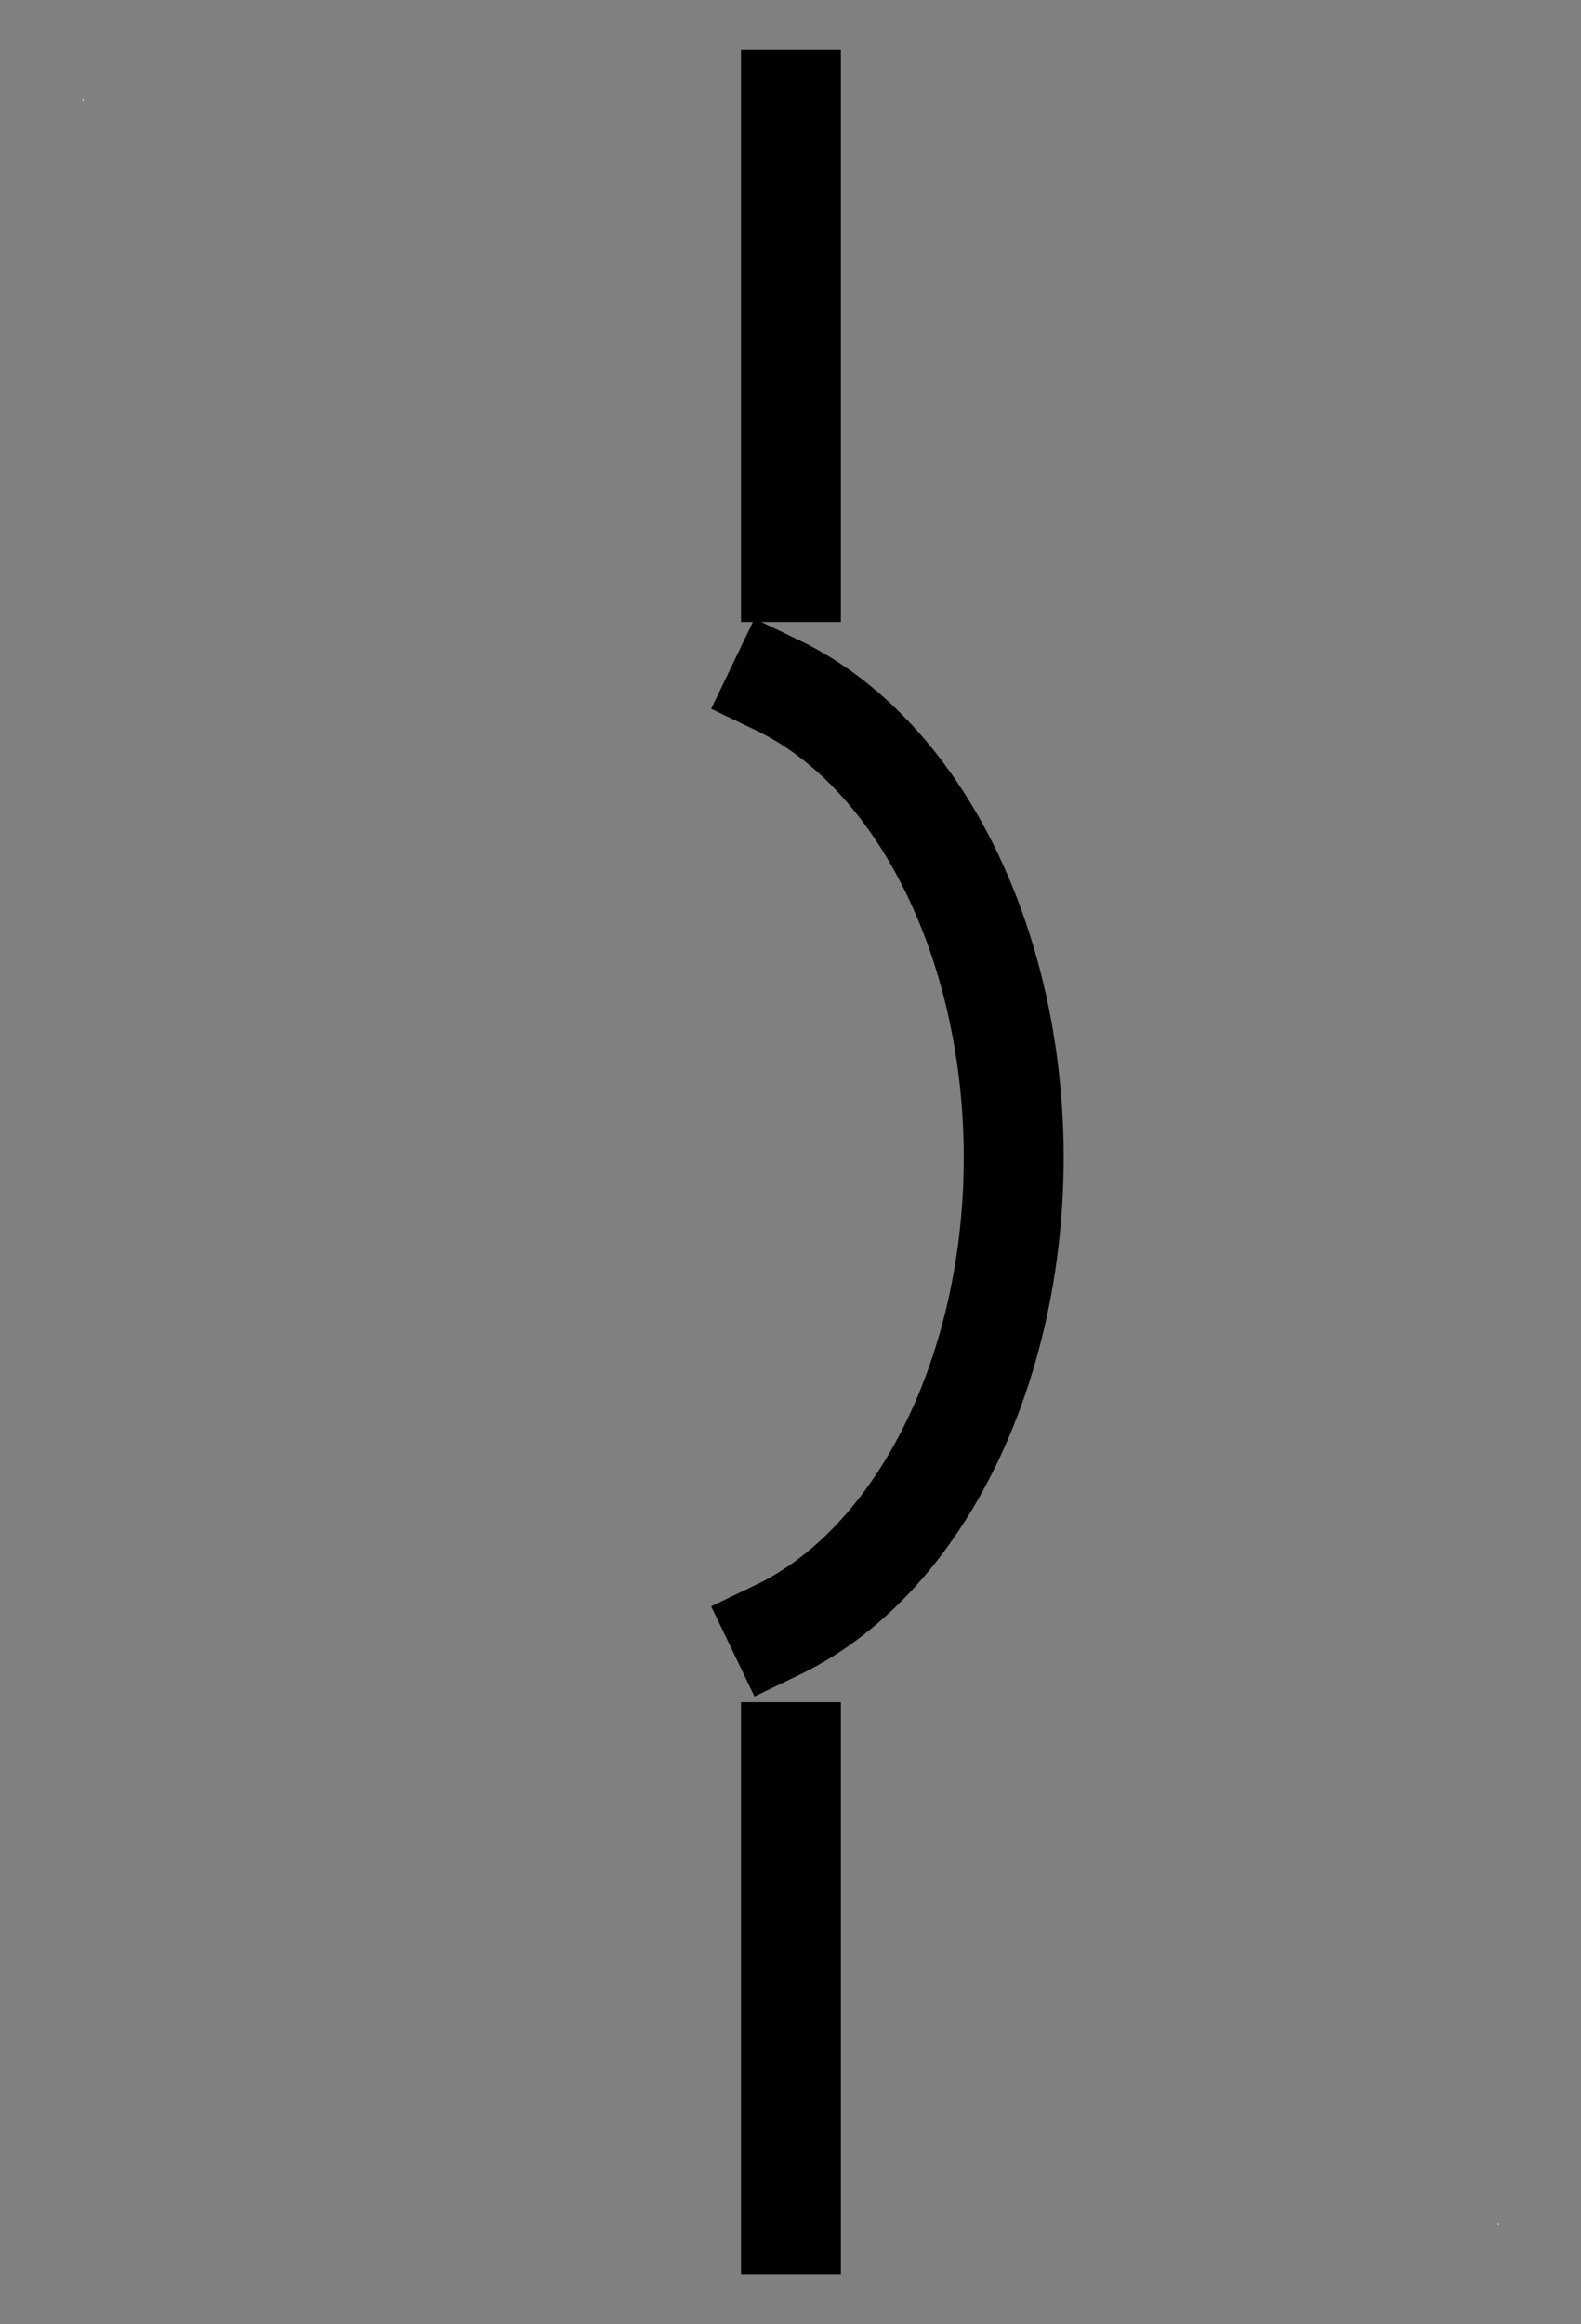 <?xml version="1.0" encoding="UTF-8" standalone="no"?>
<!-- Generated by Microsoft Visio 11.0, SVG Export, v1.0 OL_EE01.svg Page-1 -->

<!--
/*******************************************************************************
* Copyright (c) 2010-2015 ITER Organization.
* All rights reserved. This program and the accompanying materials
* are made available under the terms of the Eclipse Public License v1.0
* which accompanies this distribution, and is available at
* http://www.eclipse.org/legal/epl-v10.html
******************************************************************************/
-->
<svg
   xmlns:v="http://schemas.microsoft.com/visio/2003/SVGExtensions/"
   xmlns:dc="http://purl.org/dc/elements/1.1/"
   xmlns:cc="http://creativecommons.org/ns#"
   xmlns:rdf="http://www.w3.org/1999/02/22-rdf-syntax-ns#"
   xmlns:svg="http://www.w3.org/2000/svg"
   xmlns="http://www.w3.org/2000/svg"
   xmlns:sodipodi="http://sodipodi.sourceforge.net/DTD/sodipodi-0.dtd"
   xmlns:inkscape="http://www.inkscape.org/namespaces/inkscape"
   width="0.264in"
   height="0.388in"
   viewBox="0 0 18.99 27.91"
   xml:space="preserve"
   color-interpolation-filters="sRGB"
   class="st6"
   id="svg2"
   version="1.1"
   inkscape:version="0.48.2 r9819"
   sodipodi:docname="JA General On.svg"><rect x="0" y="0" width="18.99" height="27.91" fill="#808080" stroke="none"/><defs
   id="defs78" /><sodipodi:namedview
   pagecolor="#ffffff"
   bordercolor="#666666"
   borderopacity="1"
   objecttolerance="10"
   gridtolerance="10"
   guidetolerance="10"
   inkscape:pageopacity="0"
   inkscape:pageshadow="2"
   inkscape:window-width="1680"
   inkscape:window-height="988"
   id="namedview76"
   showgrid="false"
   inkscape:zoom="27.058395"
   inkscape:cx="14.907532"
   inkscape:cy="17.72494"
   inkscape:window-x="-8"
   inkscape:window-y="-8"
   inkscape:window-maximized="1"
   inkscape:current-layer="g6" />
	<v:documentProperties
   v:langID="1036"
   v:metric="true"
   v:viewMarkup="false" />
	<style
   type="text/css"
   id="style4">
	
		.st1 {fill:#ffffff;stroke:none;stroke-linecap:round;stroke-linejoin:round;stroke-width:0.72}
		.st2 {fill:#ffffff;fill-opacity:0;stroke:none;stroke-width:1}
		.st3 {fill:none;stroke:none;stroke-width:1}
		.st4 {fill:none}
		.st5 {stroke:#000000;stroke-linecap:butt;stroke-width:1.2}
		.st6 {fill:none;fill-rule:evenodd;font-size:12;overflow:visible;stroke-linecap:square;stroke-miterlimit:3}
	
	</style>
	<g
   v:mID="0"
   v:index="1"
   v:groupContext="foregroundPage"
   id="g6">
		<title
   id="title8">Page-1</title>
		<v:pageProperties
   v:drawingScale="0.0393701"
   v:pageScale="0.0393701"
   v:drawingUnits="24"
   v:shadowOffsetX="8.50394"
   v:shadowOffsetY="-8.50394" />
		<g
   id="group14-1"
   transform="translate(0.992,-1.198)"
   v:mID="14"
   v:groupContext="group">
			<title
   id="title11">Sheet.14</title>
			<g
   id="group1-2"
   v:mID="1"
   v:groupContext="group">
				<title
   id="title14">Feuille.1</title>
				<g
   id="shape2-3"
   v:mID="2"
   v:groupContext="shape"
   transform="translate(0,-25.496)">
					<title
   id="title17">Feuille.2</title>
					<rect
   x="0"
   y="27.894"
   width="0.011"
   height="0.016"
   class="st1"
   id="rect19" />
				</g>
				<g
   id="shape3-5"
   v:mID="3"
   v:groupContext="shape"
   transform="translate(16.997,0)">
					<title
   id="title22">Feuille.3</title>
					<rect
   x="0"
   y="27.894"
   width="0.011"
   height="0.016"
   class="st1"
   id="rect24" />
				</g>
			</g>
			<g
   id="shape4-7"
   v:mID="4"
   v:groupContext="shape"
   transform="translate(0.009,-0.002)">
				<title
   id="title27">Sheet.4</title>
				<path
   d="M0 27.91 L16.99 27.91 L16.99 2.4 L0 2.4 L0 27.91 Z"
   class="st2"
   id="path29" />
			</g>
			<g
   id="group5-9"
   transform="translate(8.508,-0.002)"
   v:mID="5"
   v:groupContext="group">
				<title
   id="title32">Sheet.5</title>
				<g
   id="shape6-10"
   v:mID="6"
   v:groupContext="shape">
					<title
   id="title35">Sheet.6</title>
					<path
   d="M0 22.24 L0 27.91 L0 22.24 Z"
   class="st3"
   id="path37" />
				</g>
				<g
   id="shape7-12"
   v:mID="7"
   v:groupContext="shape">
					<title
   id="title40">Sheet.7</title>
					<path
   d="M0 22.24 L0 27.91 L0 22.24 Z"
   class="st4"
   id="path42" />
					<path
   d="M0 22.24 L0 27.91"
   class="st5"
   id="path44" />
				</g>
			</g>
			<g
   id="group8-15"
   transform="translate(8.508,-19.842)"
   v:mID="8"
   v:groupContext="group">
				<title
   id="title47">Sheet.8</title>
				<g
   id="shape9-16"
   v:mID="9"
   v:groupContext="shape">
					<title
   id="title50">Sheet.9</title>
					<path
   d="M0 22.24 L0 27.91 L0 22.24 Z"
   class="st3"
   id="path52" />
				</g>
				<g
   id="shape10-18"
   v:mID="10"
   v:groupContext="shape">
					<title
   id="title55">Sheet.10</title>
					<path
   d="M0 22.24 L0 27.91 L0 22.24 Z"
   class="st4"
   id="path57" />
					<path
   d="M0 22.24 L0 27.91"
   class="st5"
   id="path59" />
				</g>
			</g>
			<g
   id="group11-21"
   transform="translate(9.918,-7.082)"
   v:mID="11"
   v:groupContext="group">
				<title
   id="title62">Sheet.11</title>
				<g
   id="shape12-22"
   v:mID="12"
   v:groupContext="shape">
					<title
   id="title65">Sheet.12</title>
					<path
   d="M0 16.57 A5.976 4.141 90 0 1 0 27.91 L0 16.57 Z"
   class="st3"
   id="path67" />
				</g>
				<g
   id="shape13-24"
   v:mID="13"
   v:groupContext="shape">
					<title
   id="title70">Sheet.13</title>
					<path
   d="M0 16.57 A5.976 4.141 90 0 1 0 27.91 L0 16.57 Z"
   class="st4"
   id="path72" />
					<path
   d="m -1.567,16.511 a 4.141,5.976 0 0 1 0,11.34"
   class="st5"
   id="path74"
   inkscape:connector-curvature="0"
   style="stroke:#000000;stroke-width:1.2;stroke-linecap:butt" />
				</g>
			</g>
		</g>
	</g>
</svg>